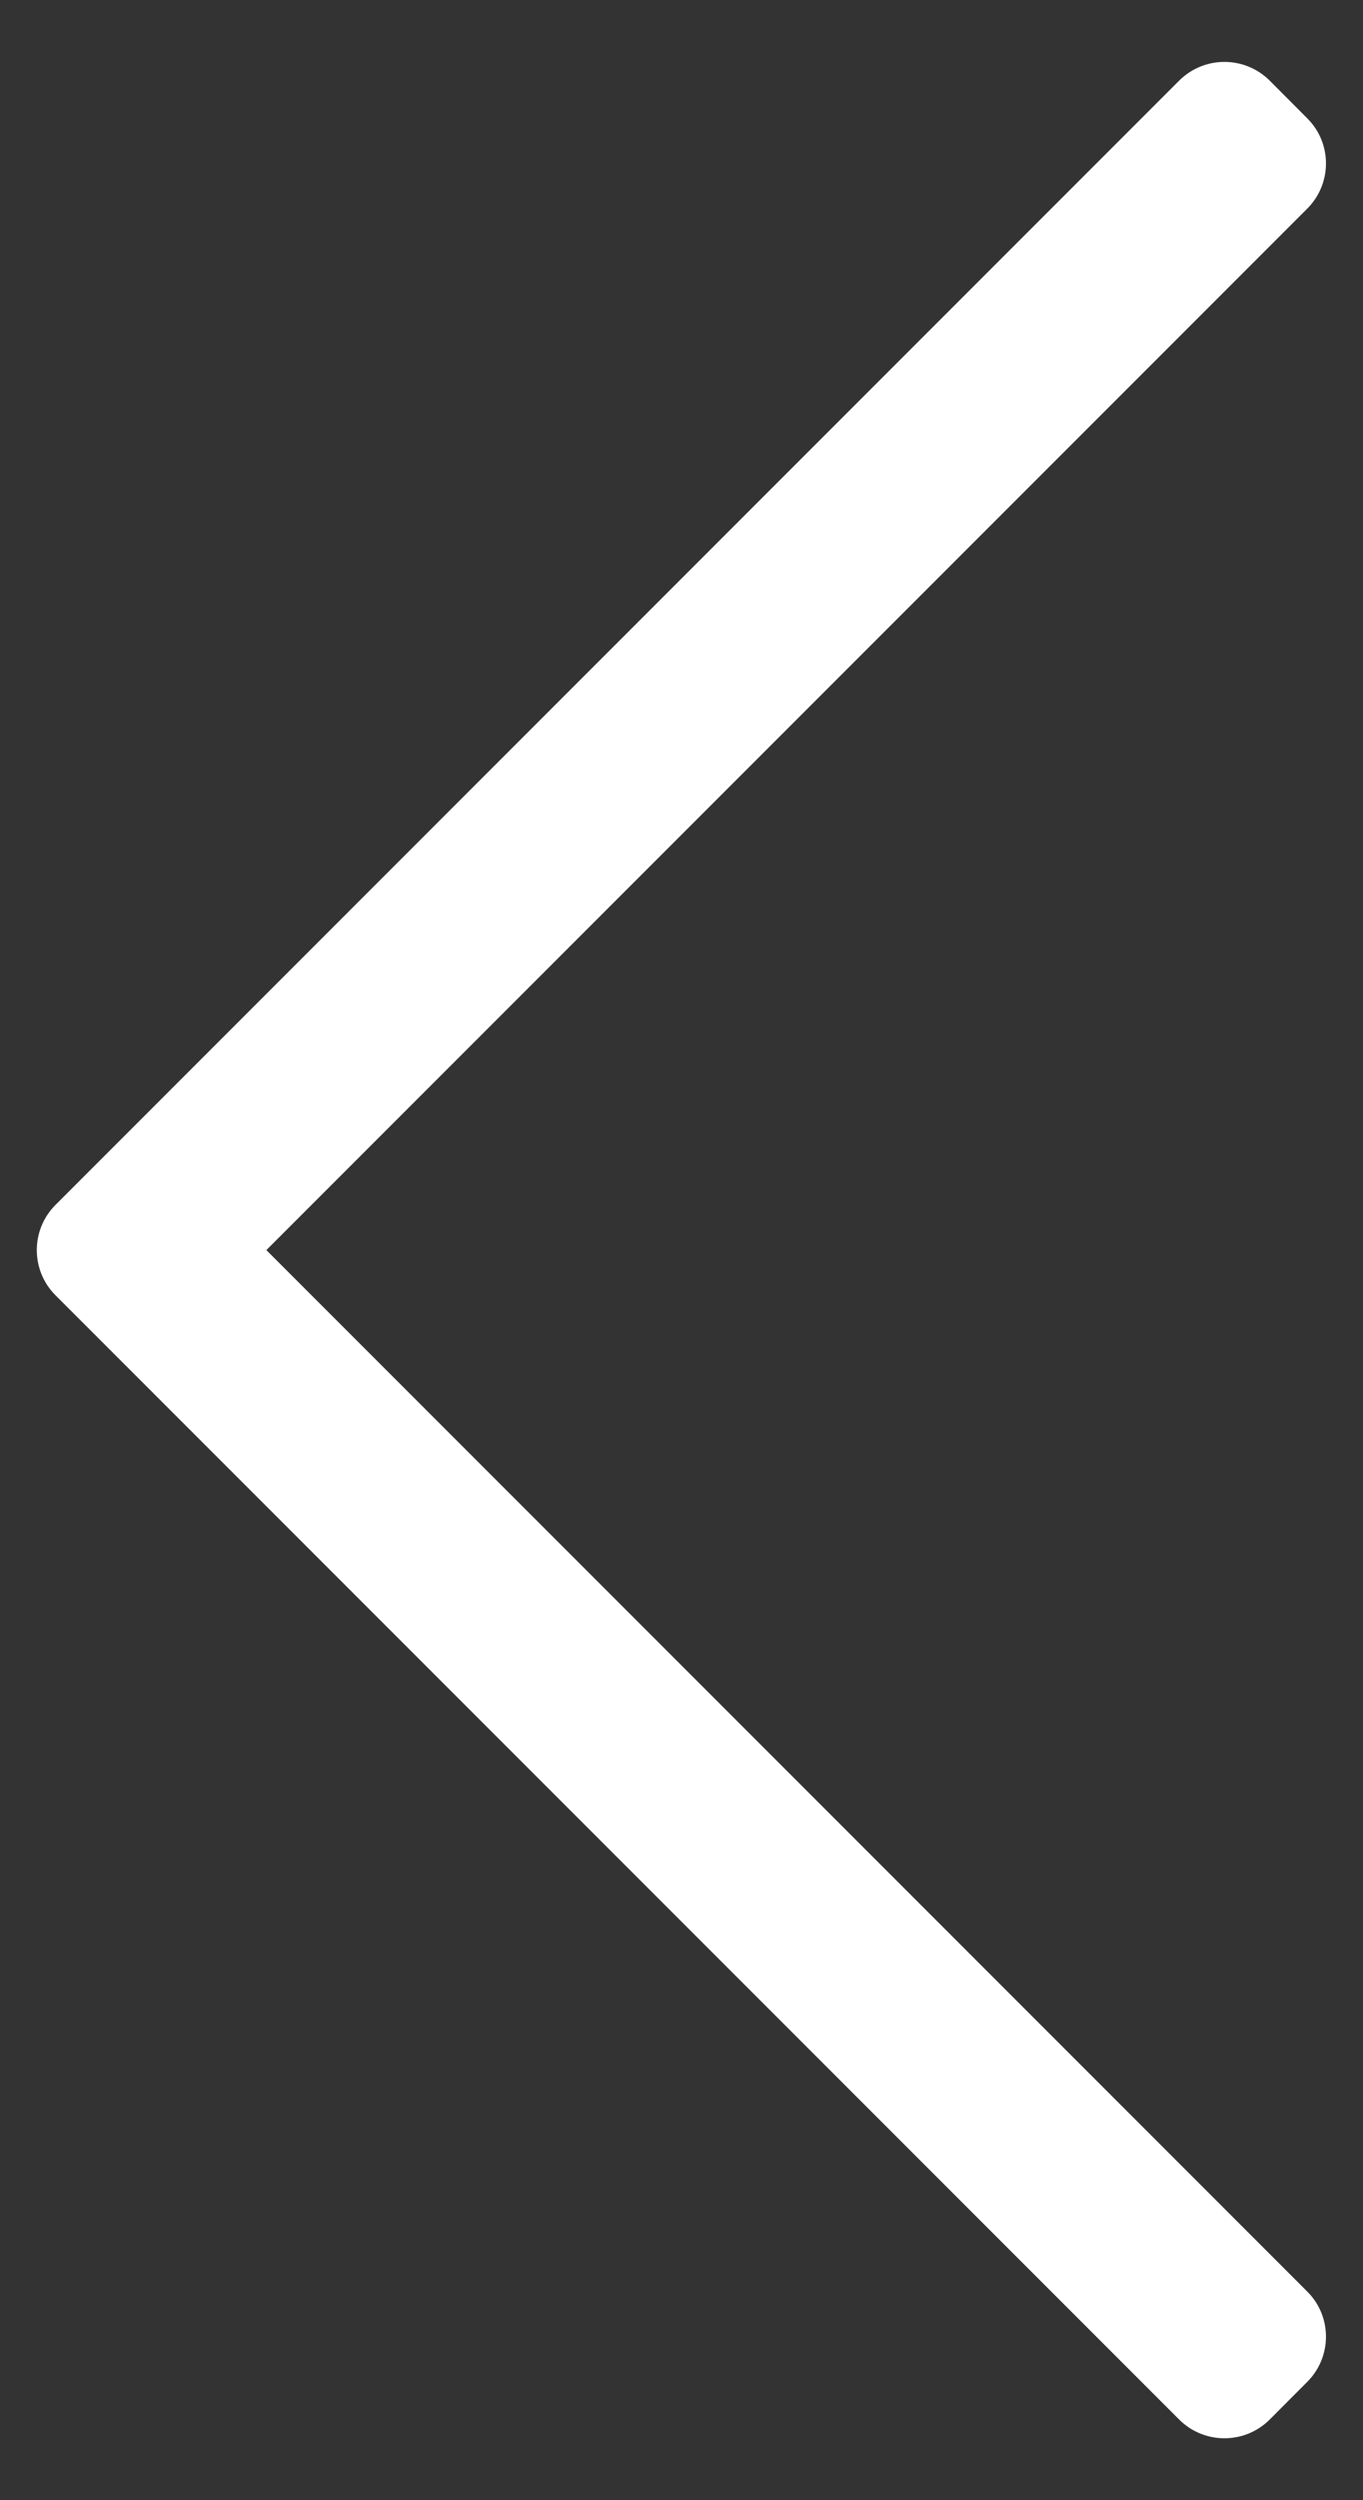 <svg width="12" height="22" viewBox="0 0 12 22" fill="none" xmlns="http://www.w3.org/2000/svg">
<rect x="0" y="0" width="12" height="22" fill="#333333" stroke="none"/>
<path fill-rule="evenodd" clip-rule="evenodd" d="M11.178 0.709L11.509 1.041C11.729 1.26 11.729 1.616 11.509 1.836L2.345 11L11.509 20.164C11.729 20.383 11.729 20.739 11.509 20.959L11.178 21.291C10.958 21.51 10.602 21.51 10.382 21.291L0.489 11.398C0.269 11.178 0.269 10.822 0.489 10.602L10.382 0.709C10.602 0.49 10.958 0.49 11.178 0.709Z" fill="white"/>
</svg>
